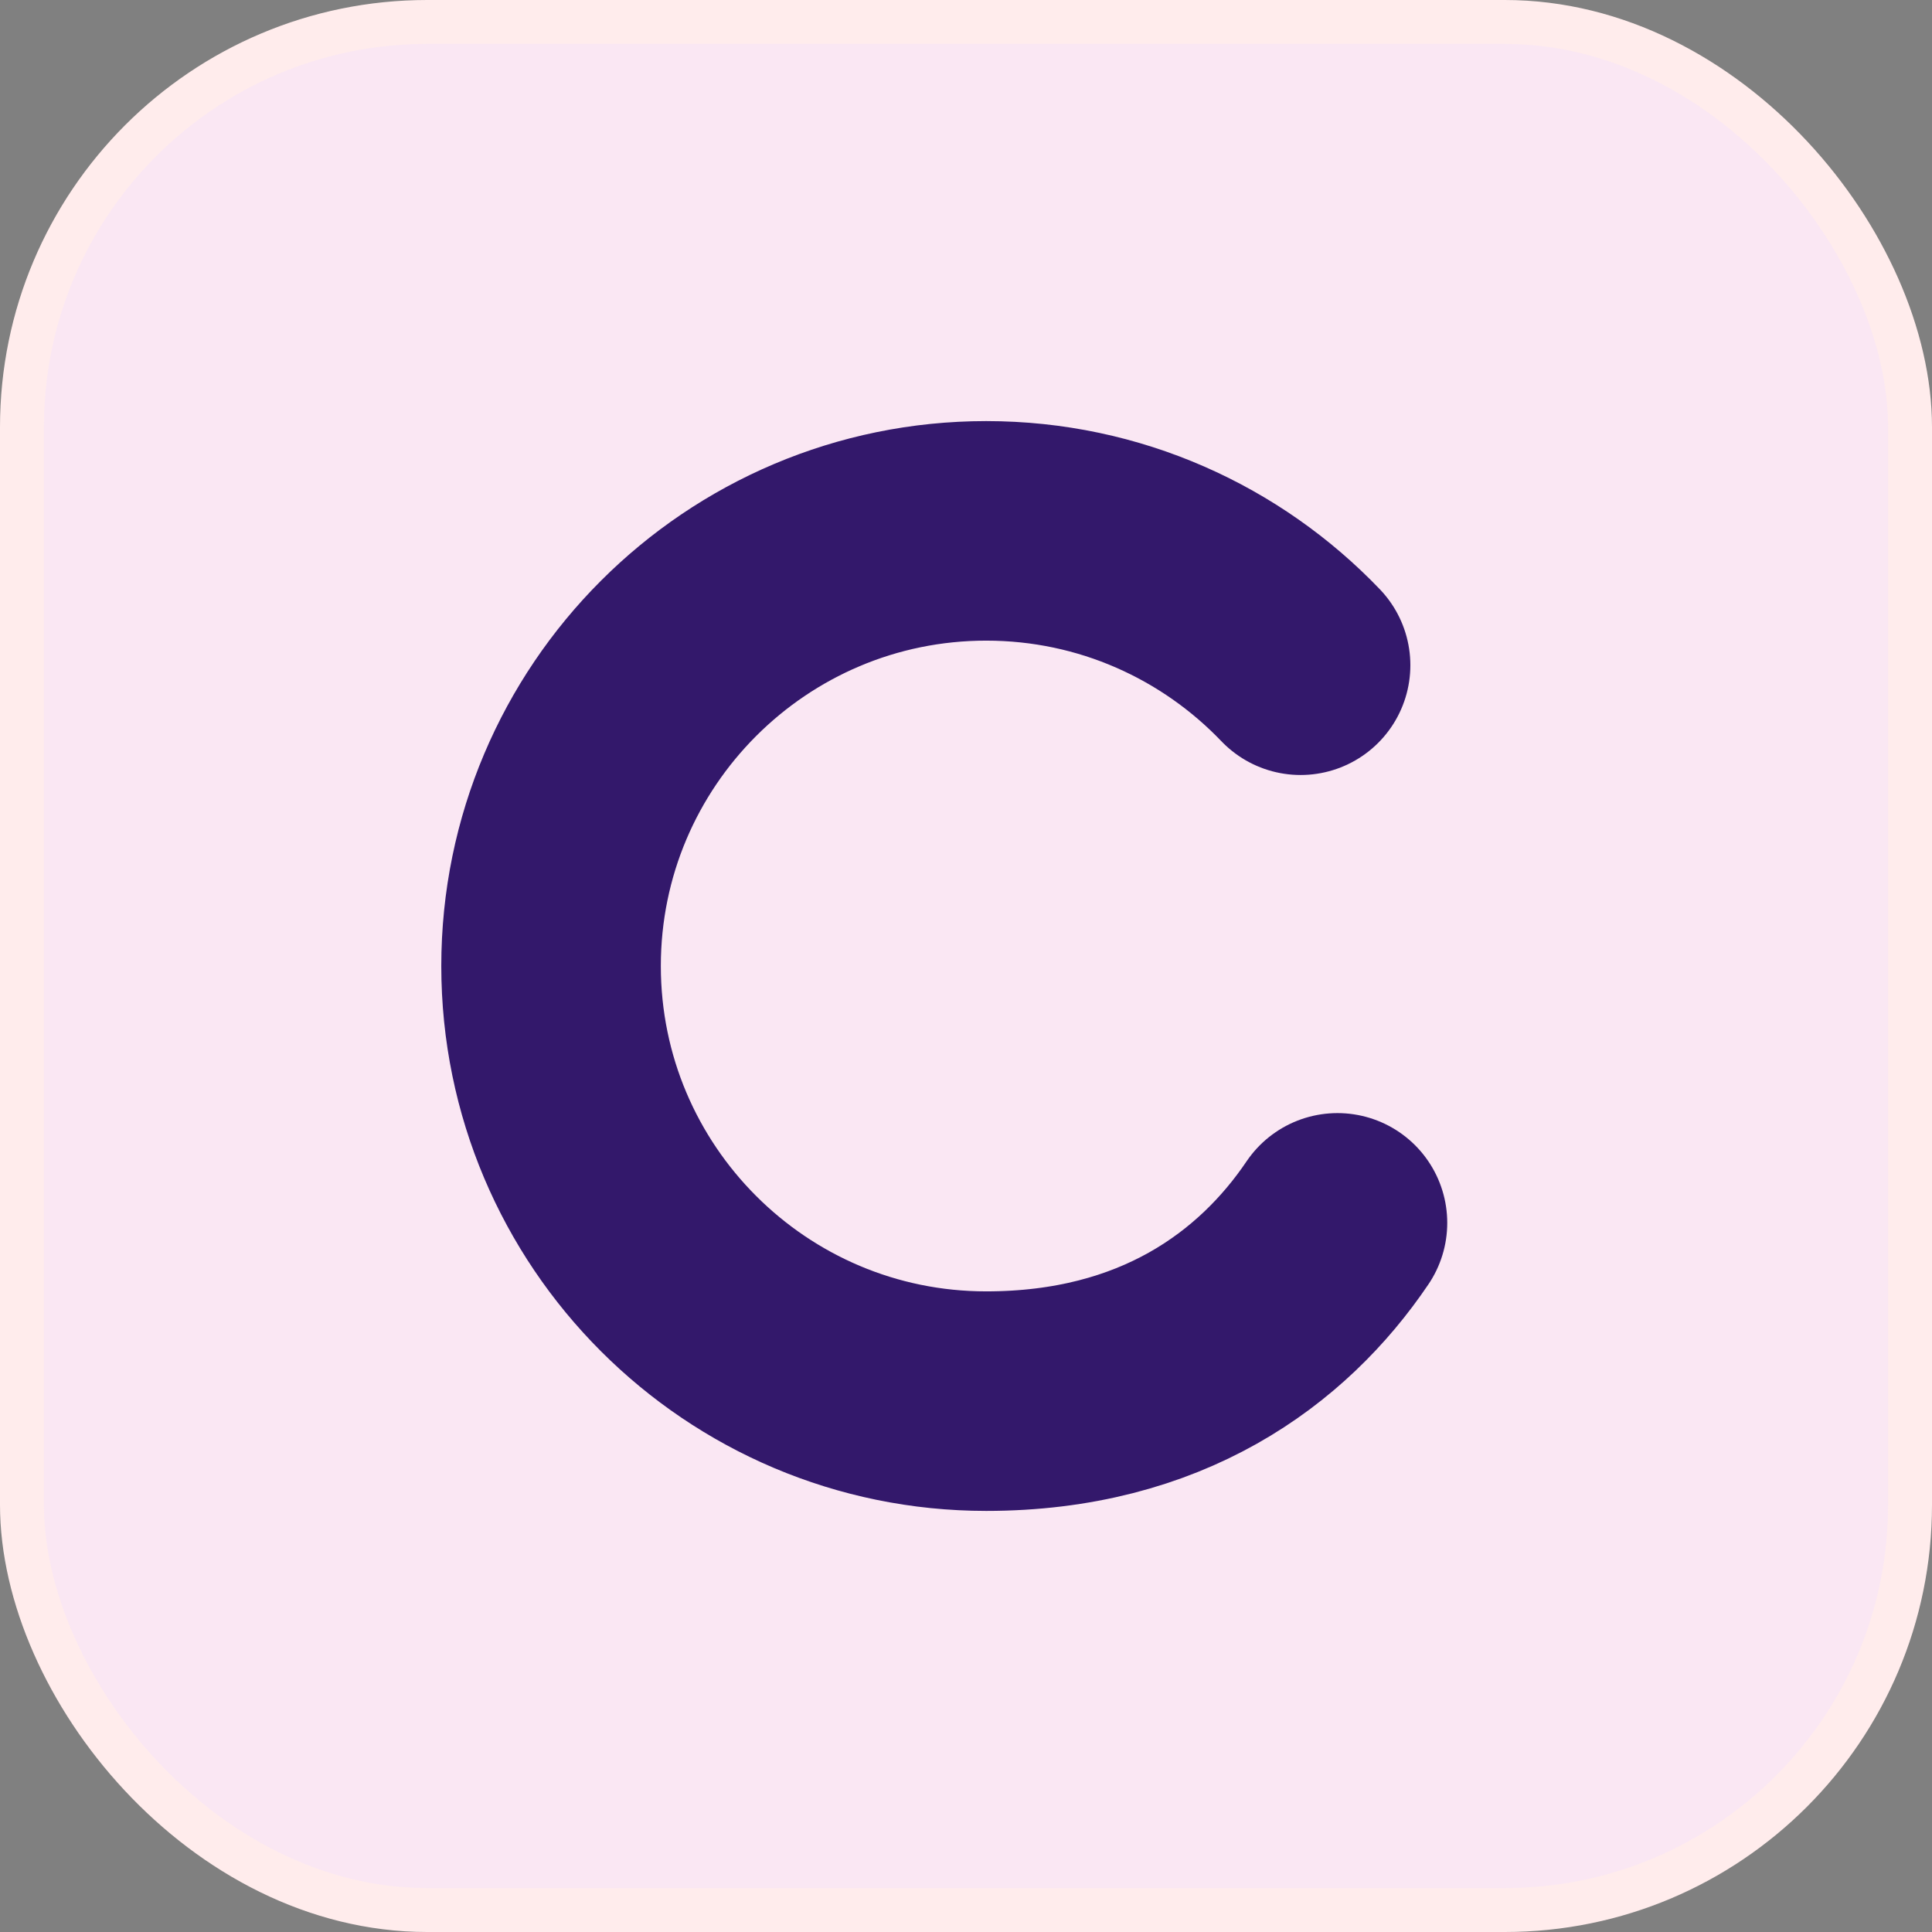 <?xml version="1.0" encoding="UTF-8"?>
<svg id="Camada_2" data-name="Camada 2" xmlns="http://www.w3.org/2000/svg" viewBox="0 0 44 44">
  <rect x="0" y="0" width="44" height="44" fill="#808080" stroke="none"/>
  <defs>
    <style>
      .cls-1 {
        fill: none;
        stroke: #33186b;
        stroke-width: 5px;
      }

      .cls-1, .cls-2 {
        stroke-linecap: round;
        stroke-linejoin: round;
      }

      .cls-2 {
        fill: #fae7f3;
        stroke: #ffecec;
      }
    </style>
  </defs>
  <g id="botoes_down">
    <g>
      <rect id="adicao_up" class="cls-2" x=".5" y=".5" width="43" height="43" rx="9.23" ry="9.23"/>
      <path class="cls-1" d="M29.62,15.15c-1.8-1.88-4.34-3.06-7.16-3.06-5.47,0-9.91,4.44-9.91,9.91s4.44,9.91,9.91,9.91c3.98,0,6.52-1.87,8-4.06"/>
    </g>
  </g>
</svg>